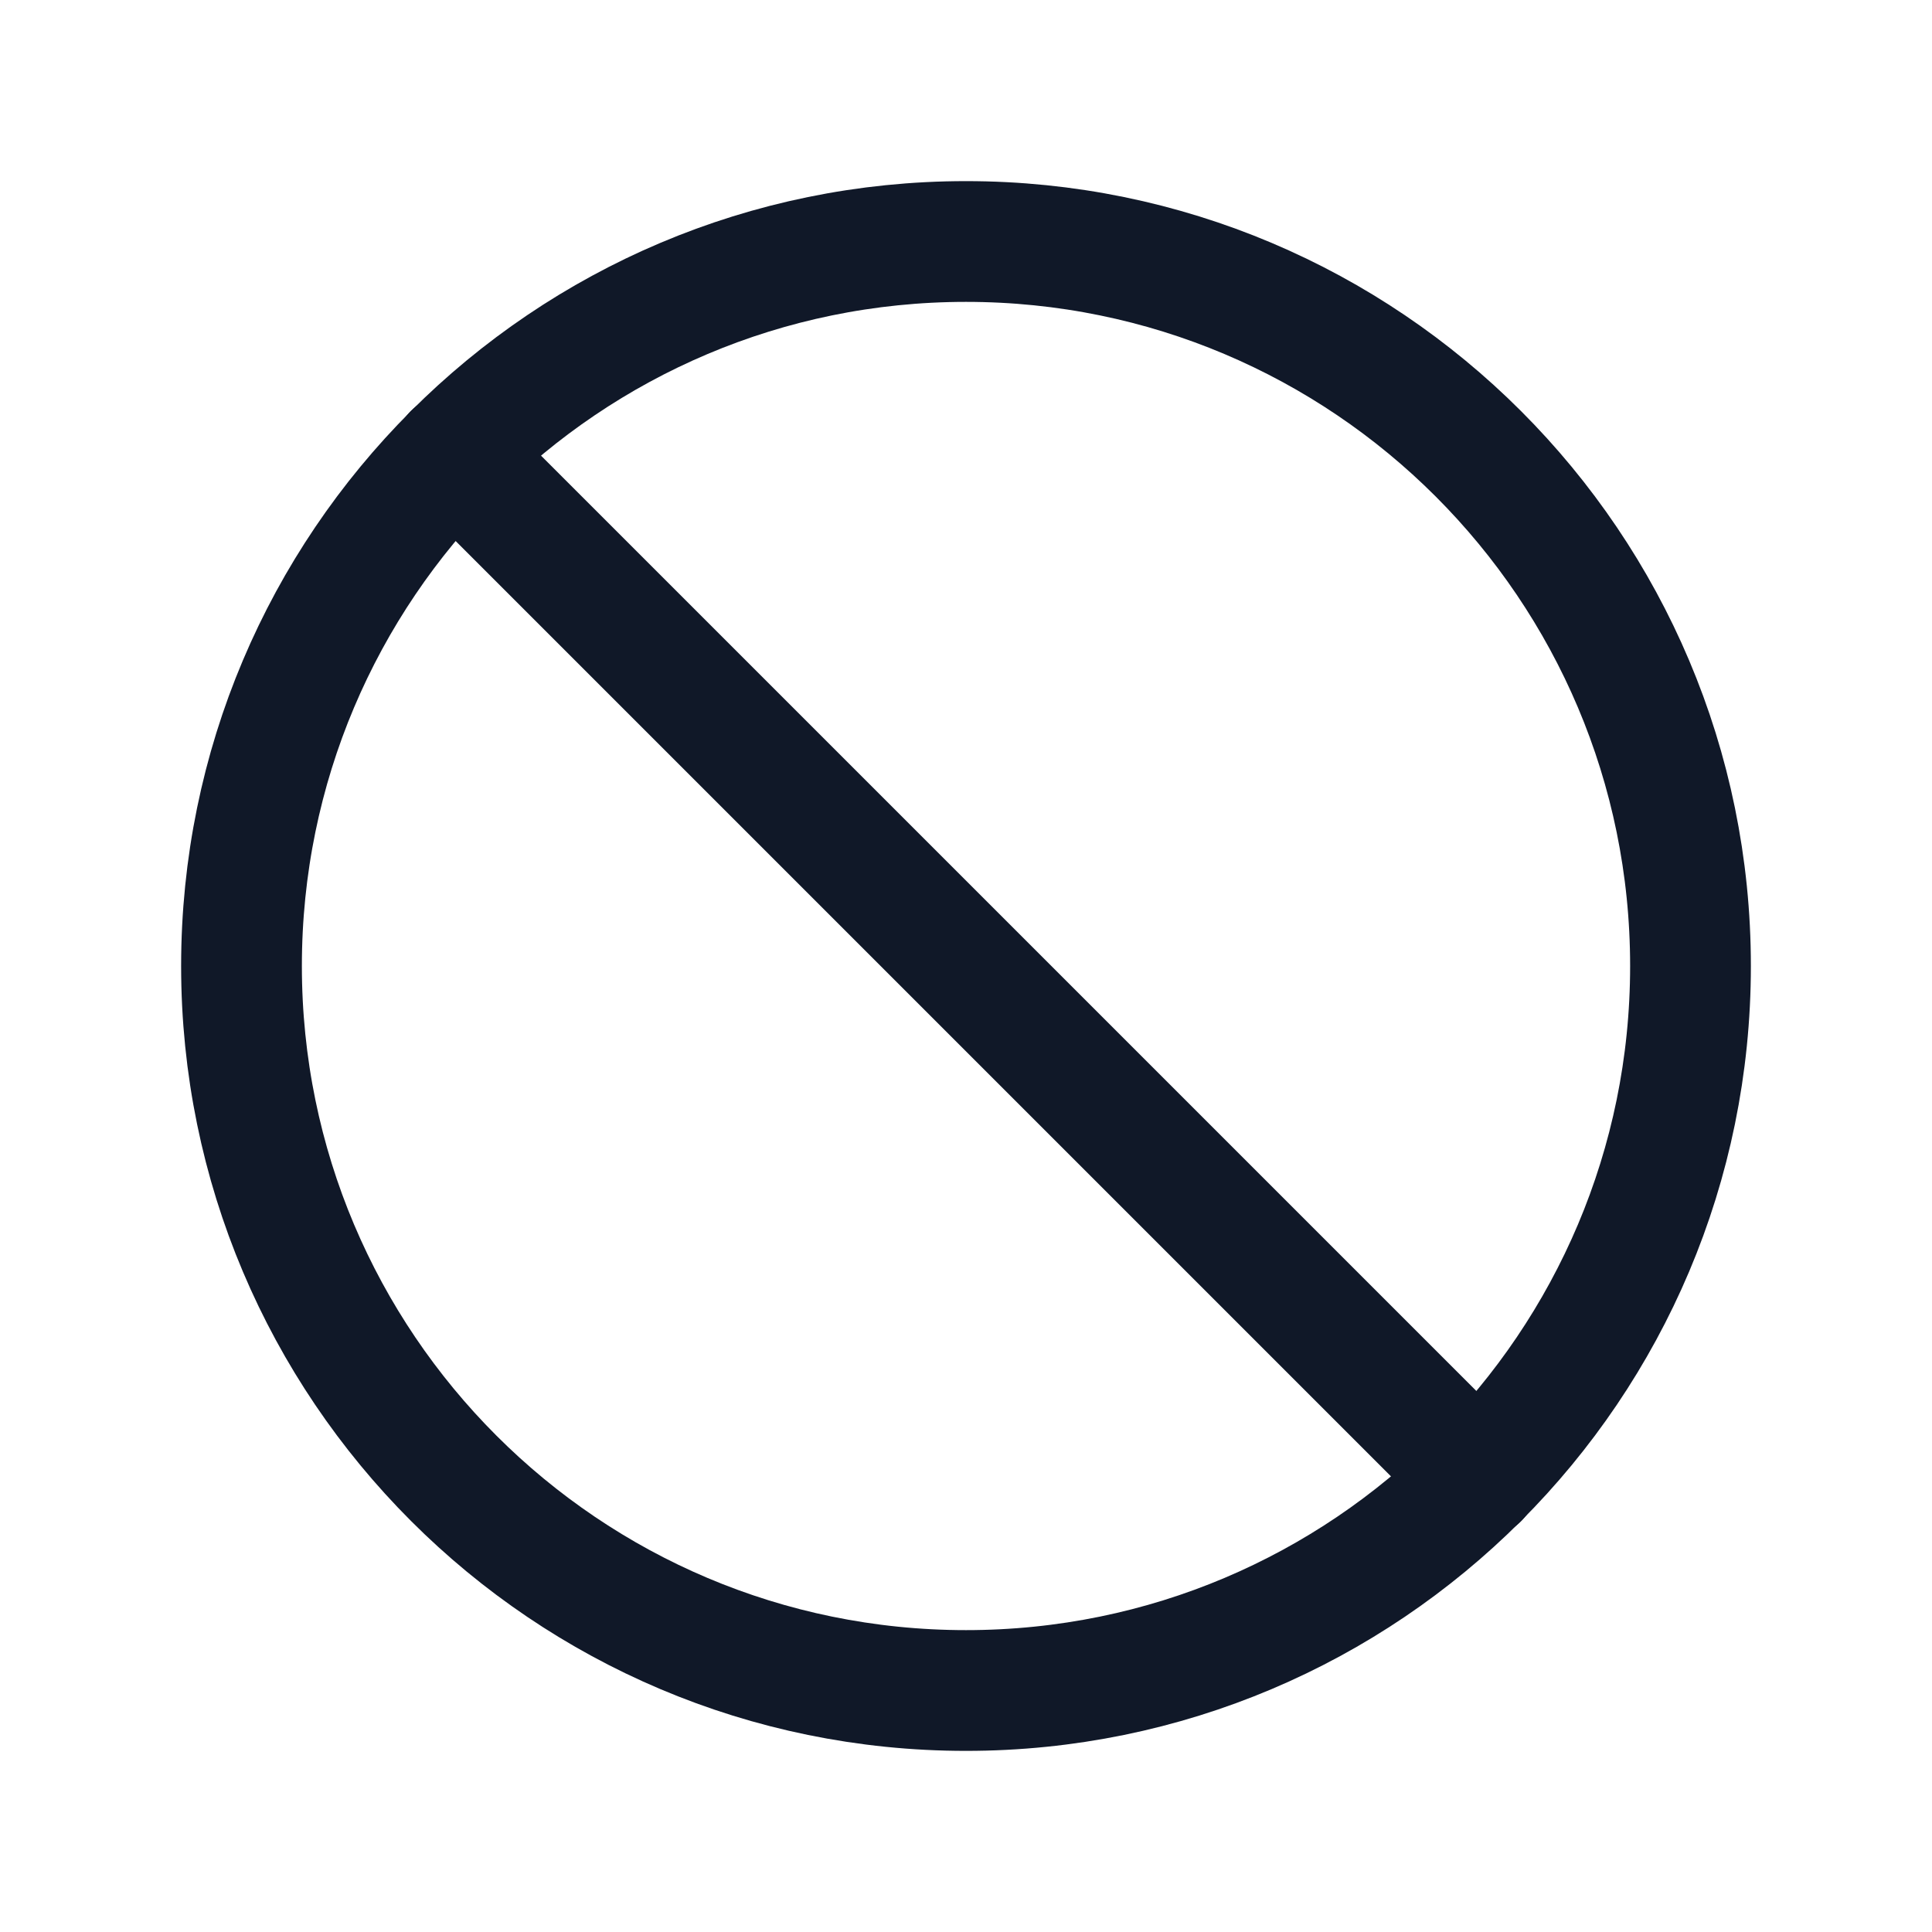 <svg width="32" height="32" viewBox="0 0 32 32" fill="none" xmlns="http://www.w3.org/2000/svg"><g id="Icon-Prohibit"><g clip-path="url(#clip0_10_125)"><g id="size=md (32px)"><path id="Vector" d="M16 28C22.627 28 28 22.627 28 16C28 9.373 22.627 4 16 4C9.373 4 4 9.373 4 16C4 22.627 9.373 28 16 28Z" stroke="#101828" stroke-width="2" stroke-miterlimit="10"/><path id="Vector_2" d="M7.513 7.513L24.488 24.488" stroke="#101828" stroke-width="2" stroke-linecap="round" stroke-linejoin="round"/></g></g></g><defs><clipPath id="clip0_10_125"><rect width="32" height="32" rx="5" fill="white"/></clipPath></defs></svg>